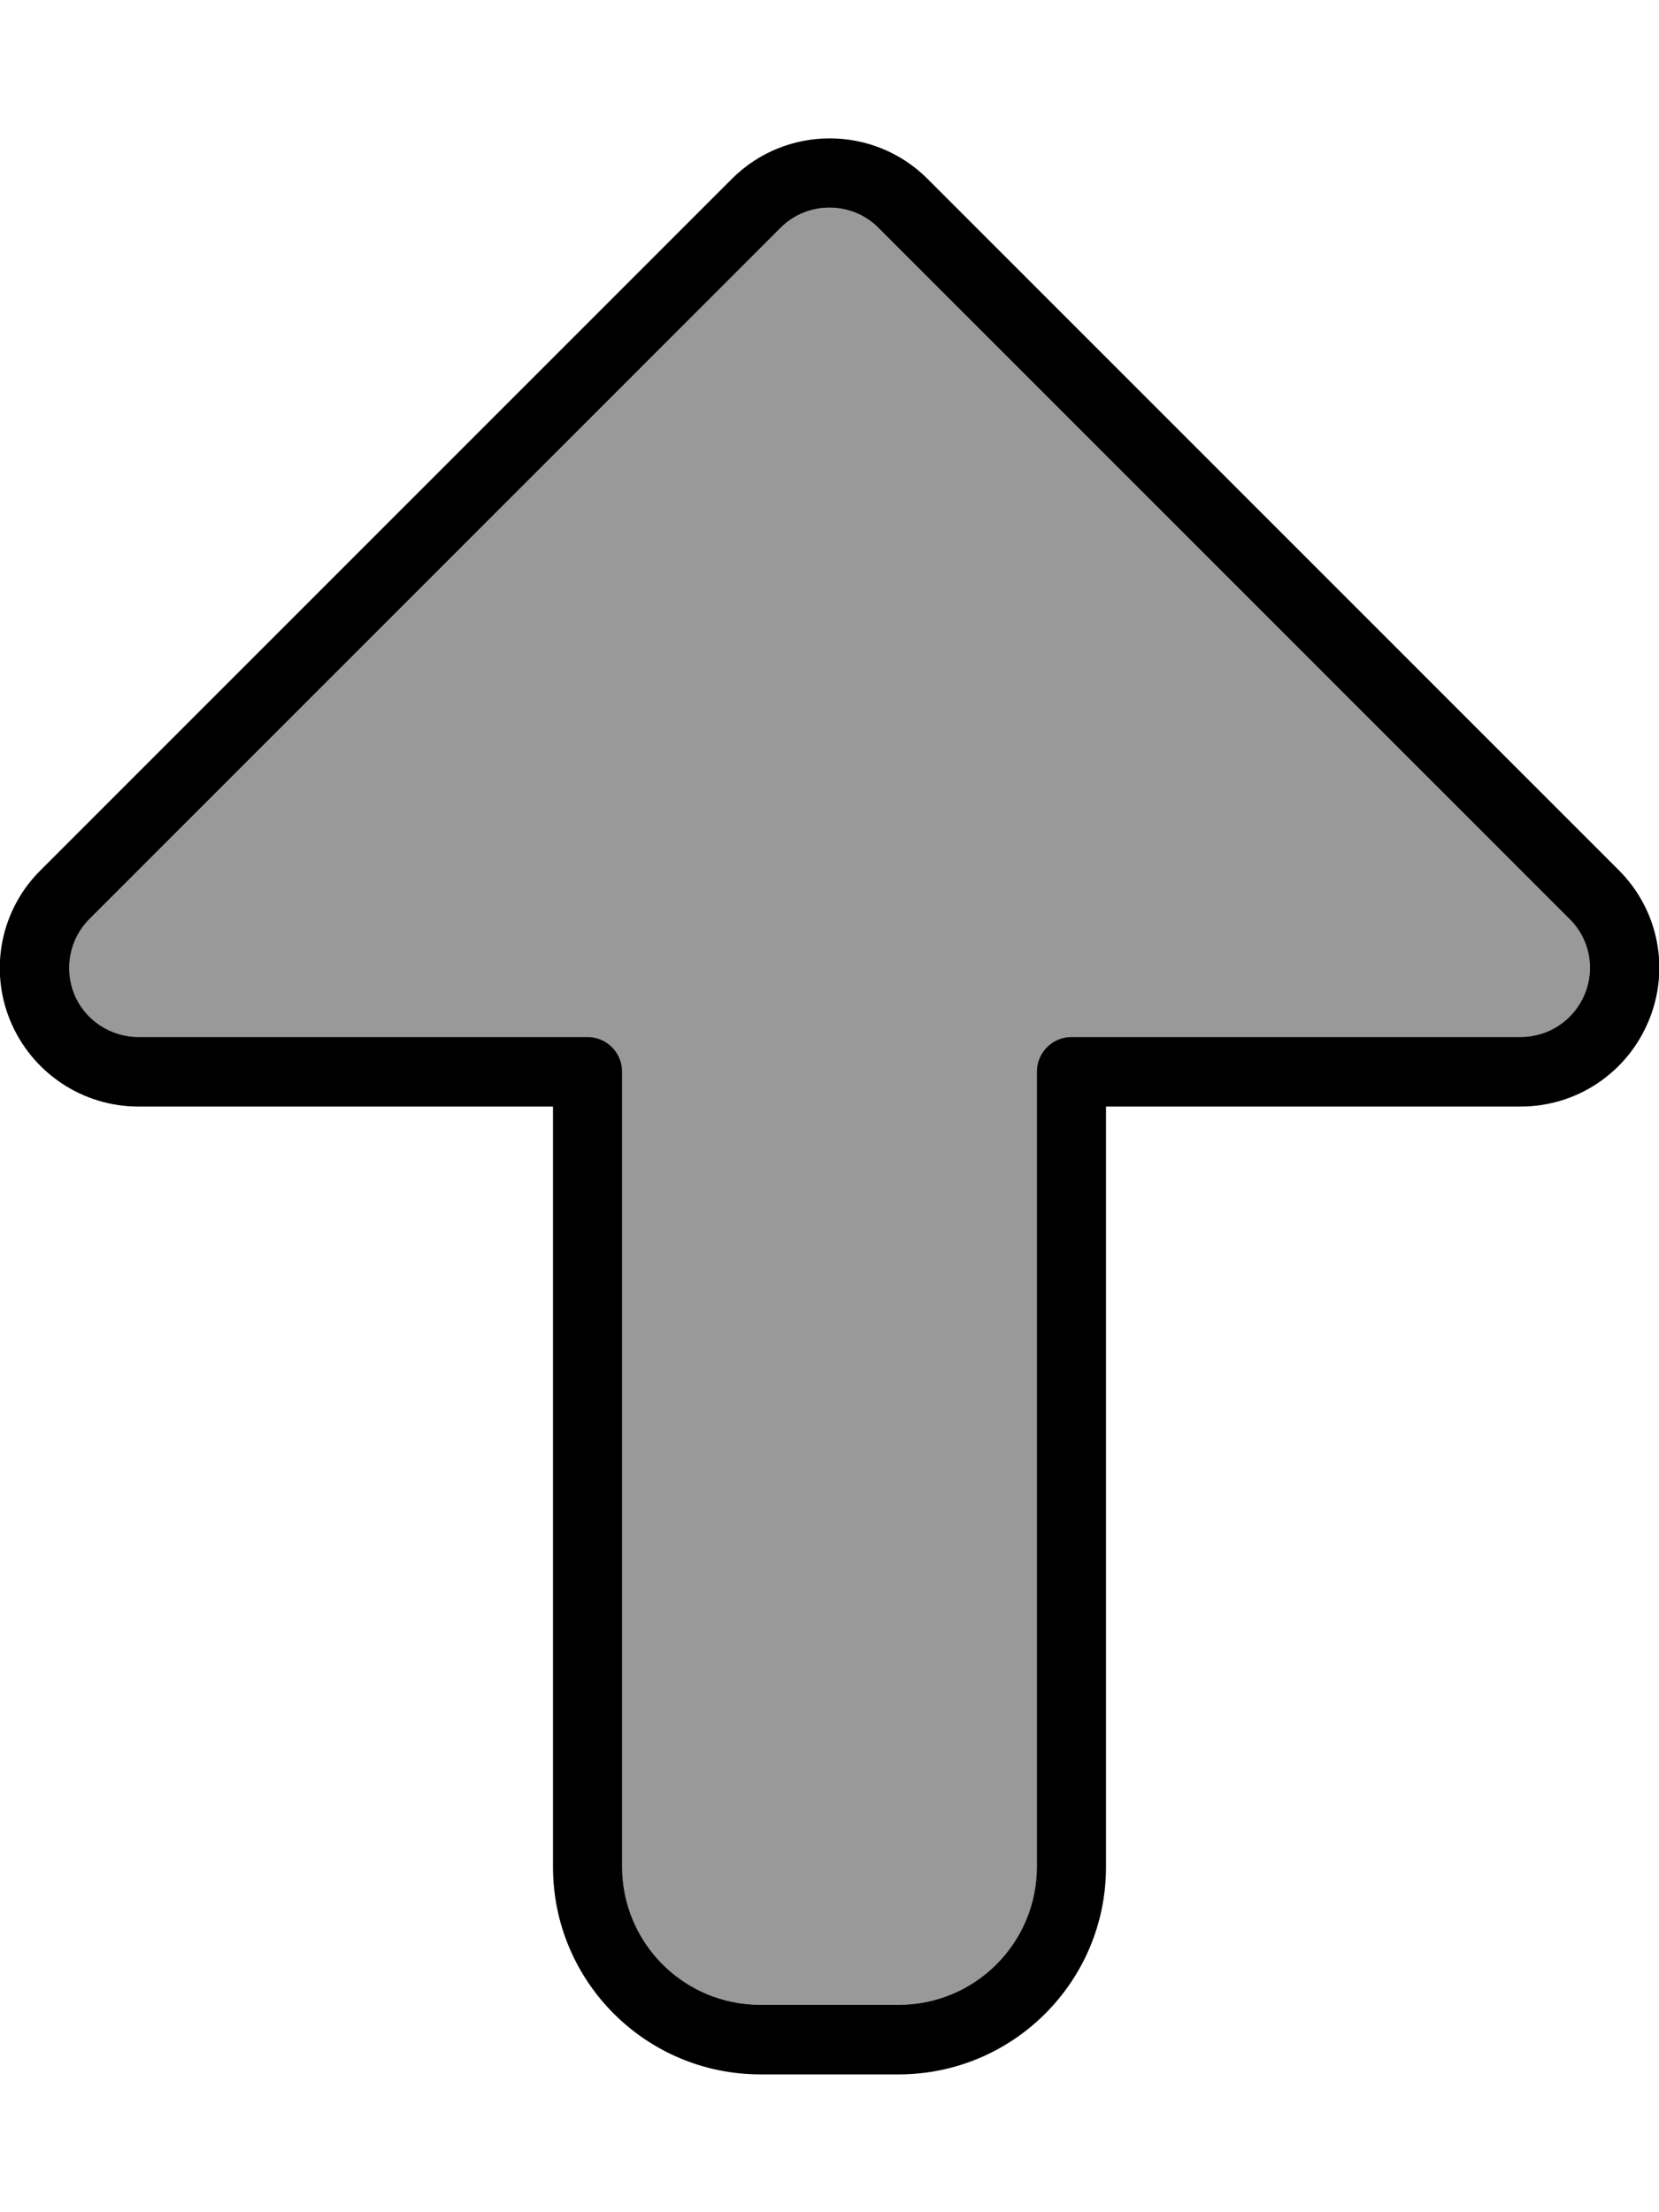 <svg fill="currentColor" xmlns="http://www.w3.org/2000/svg" viewBox="0 0 384 512"><!--! Font Awesome Pro 7.1.0 by @fontawesome - https://fontawesome.com License - https://fontawesome.com/license (Commercial License) Copyright 2025 Fonticons, Inc. --><path opacity=".4" fill="currentColor" d="M17.2 230.1c2.5 6 8.3 9.9 14.8 9.9l104 0c4.4 0 8 3.6 8 8l0 184c0 17.7 14.3 32 32 32l32 0c17.7 0 32-14.3 32-32l0-184c0-4.4 3.6-8 8-8l104 0c6.5 0 12.3-3.9 14.8-9.9s1.1-12.9-3.5-17.4l-160-160c-6.2-6.2-16.4-6.2-22.6 0l-160 160c-4.6 4.6-5.9 11.5-3.5 17.4z"/><path fill="currentColor" d="M203.3 52.7c-6.2-6.2-16.4-6.2-22.6 0l-160 160c-4.6 4.6-5.9 11.5-3.5 17.4S25.5 240 32 240l104 0c4.4 0 8 3.6 8 8l0 184c0 17.7 14.3 32 32 32l32 0c17.7 0 32-14.3 32-32l0-184c0-4.4 3.6-8 8-8l104 0c6.5 0 12.3-3.9 14.8-9.9s1.1-12.9-3.5-17.4l-160-160zM169.4 41.4c12.5-12.5 32.8-12.5 45.3 0l160 160c9.2 9.2 11.9 22.9 6.9 34.9l0 0c-5 12-16.6 19.8-29.6 19.8l-96 0 0 176c0 26.5-21.5 48-48 48l-32 0c-26.5 0-48-21.5-48-48l0-176-96 0c-12.9 0-24.6-7.8-29.6-19.8S.2 210.5 9.4 201.4l160-160z"/></svg>